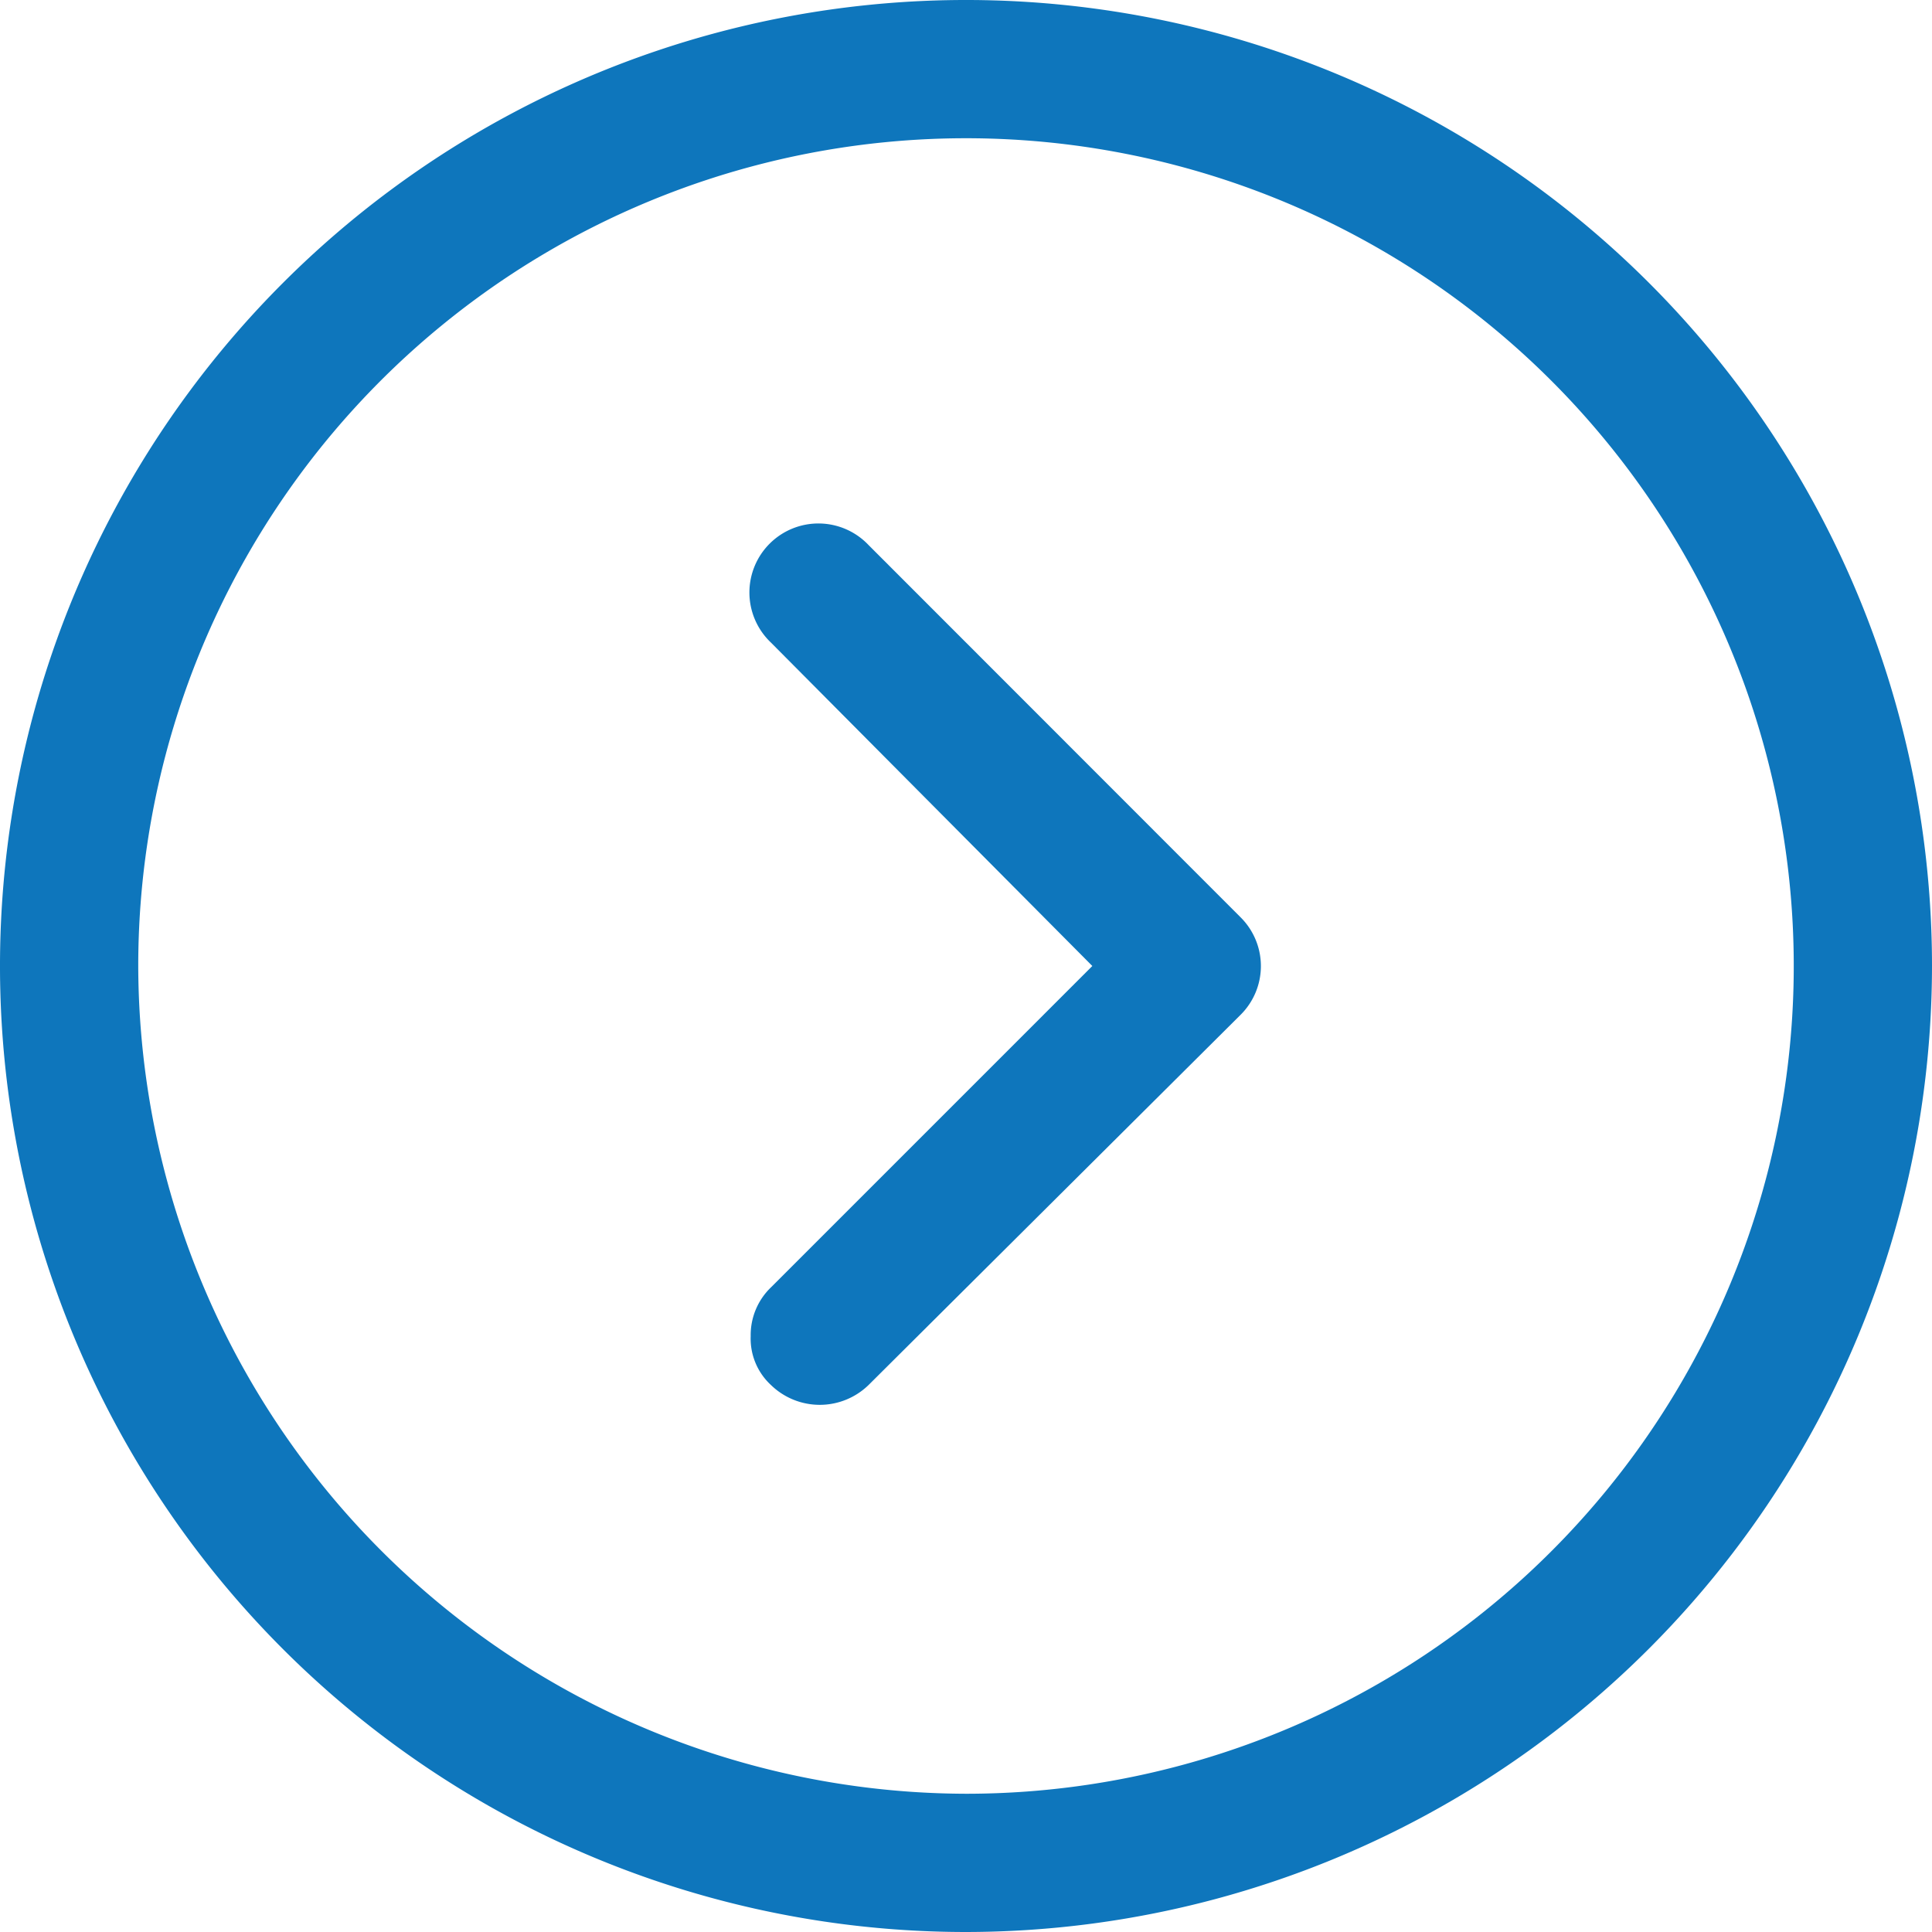 <svg xmlns="http://www.w3.org/2000/svg" viewBox="0 0 18 18"><defs><style>.a{fill:#0e76bc;}</style></defs><g transform="translate(-2.5 -2.5)"><g transform="translate(2.5 2.5)"><path class="a" d="M20.5,11.5a9,9,0,1,0-9,9A9.008,9.008,0,0,0,20.5,11.5Zm-16.712,0A7.712,7.712,0,1,1,11.5,19.212,7.731,7.731,0,0,1,3.788,11.5Z" transform="translate(-2.5 -2.5)"/><path class="a" d="M43.966,32.887a.64.64,0,0,0,0-.909L40.5,28.51a.643.643,0,1,0-.909.909l2.994,3.013-2.994,2.994a.616.616,0,0,0-.189.455.588.588,0,0,0,.189.455.652.652,0,0,0,.909,0Z" transform="translate(-32.408 -23.432)"/></g></g></svg>